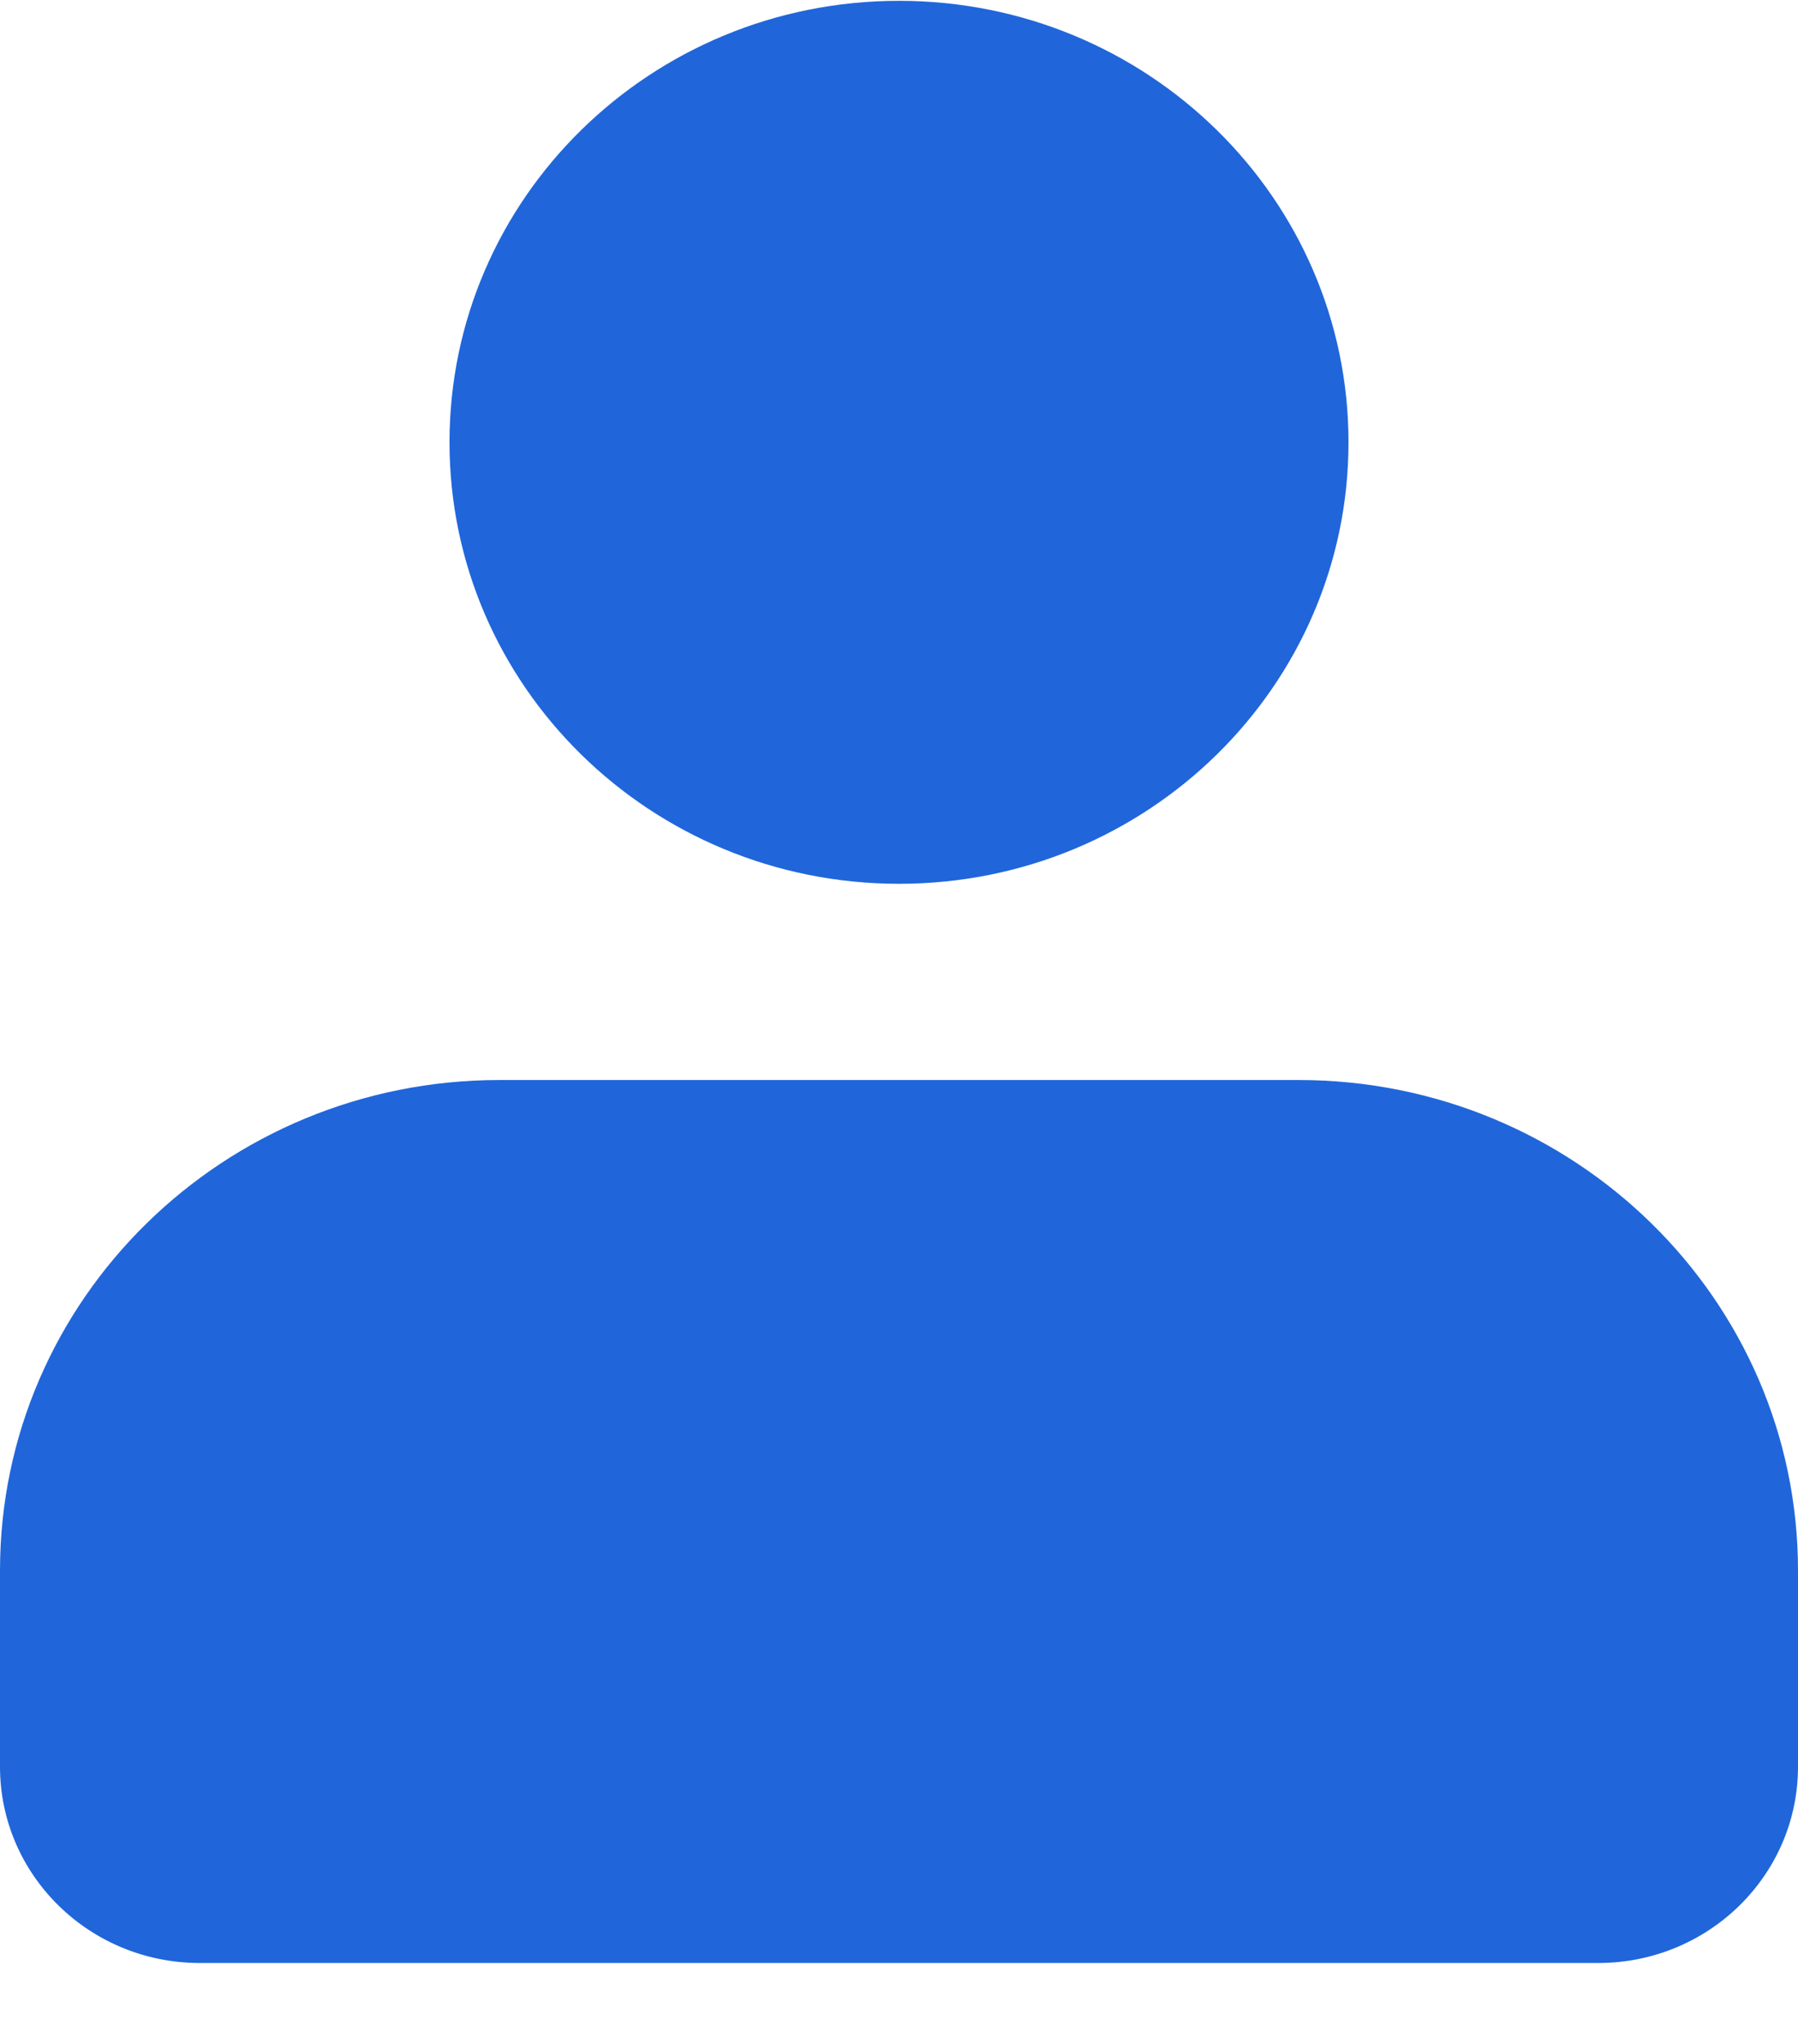 <svg width="22" height="25" viewBox="0 0 22 25" fill="none" xmlns="http://www.w3.org/2000/svg">
<path d="M0 19.21V21.61C0 22.935 1.094 24.01 2.444 24.01H19.556C20.906 24.01 22 22.935 22 21.61V19.21C22 15.896 19.264 13.21 15.889 13.21H6.111C2.736 13.21 0 15.896 0 19.21Z" fill="#2066DA"/>
<path d="M16.5 5.41C16.5 8.392 14.038 10.81 11 10.81C7.962 10.81 5.5 8.392 5.5 5.41C5.5 2.427 7.962 0.01 11 0.01C14.038 0.01 16.5 2.427 16.5 5.41Z" fill="#2066DA"/>
</svg>
